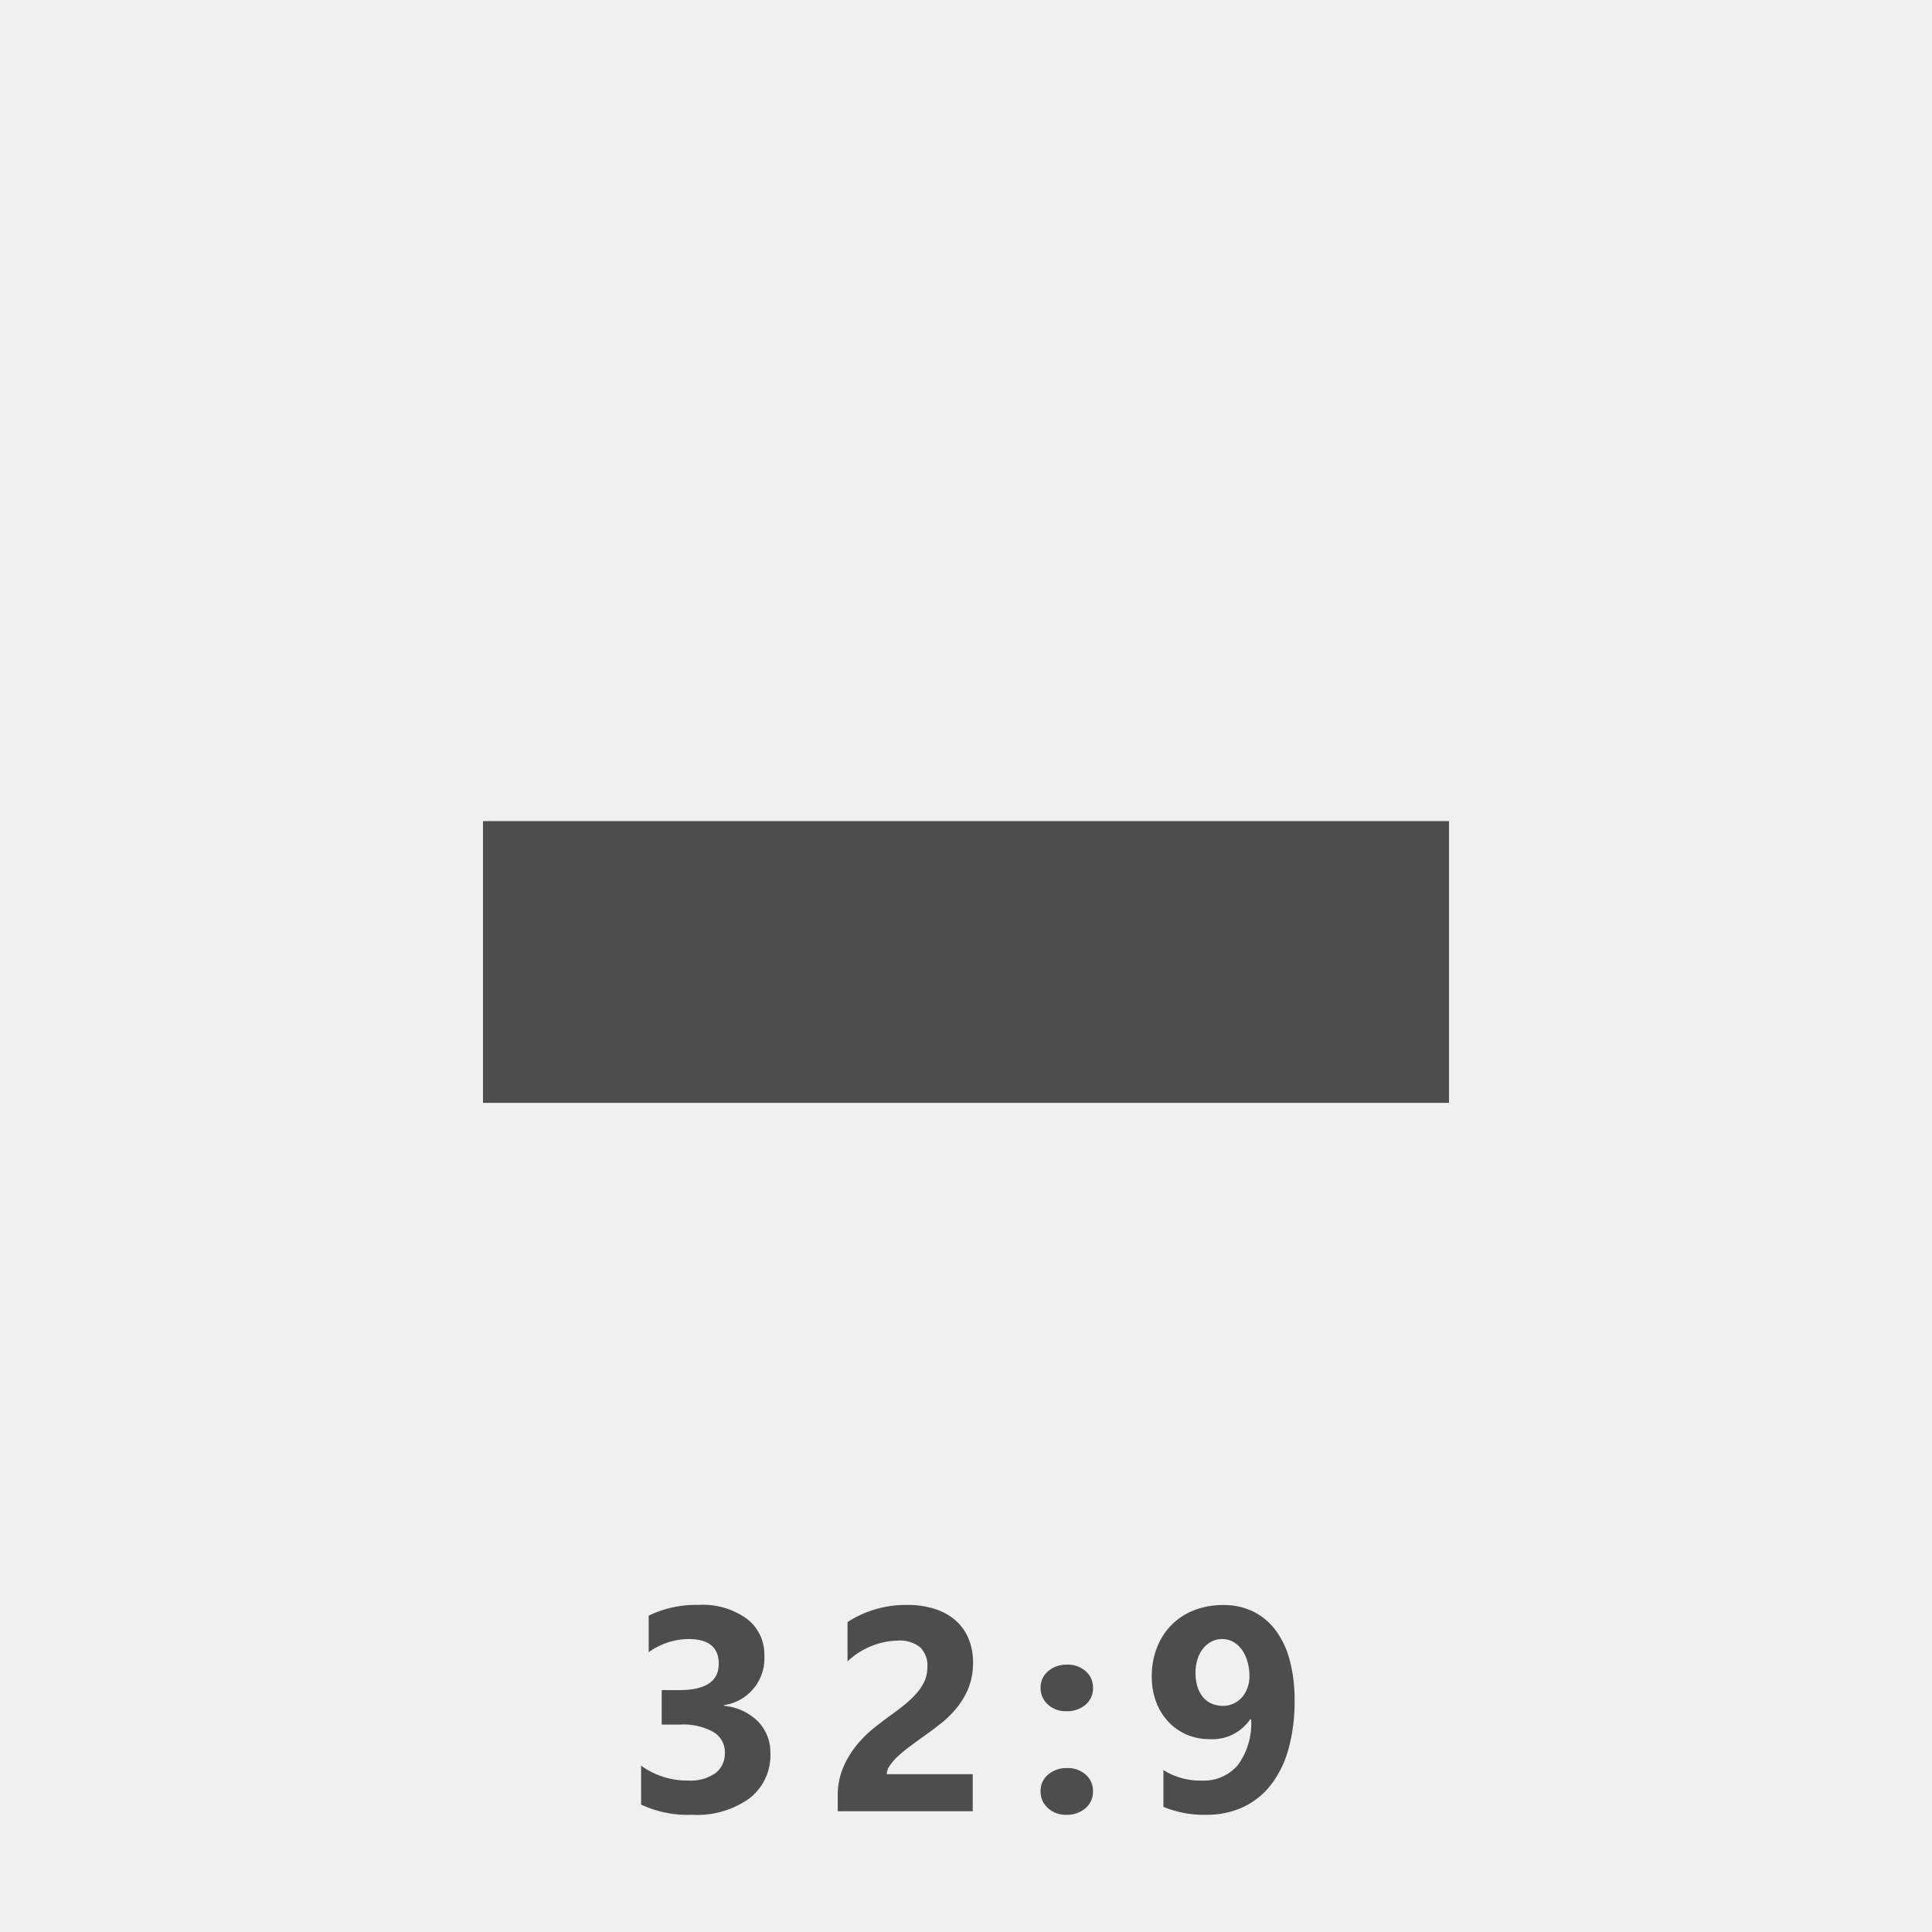 <svg xmlns="http://www.w3.org/2000/svg" width="80" height="80" viewBox="0 0 80 80"><g transform="translate(-1 -0.63)"><rect width="80" height="80" transform="translate(1 0.63)" fill="#f0f0f0"/><rect width="40" height="11.667" transform="translate(21 34.63)" fill="#4d4d4d"/><path d="M-13.454-.275V-1.887a3.252,3.252,0,0,0,1.969.615,1.772,1.772,0,0,0,1.1-.3,1.012,1.012,0,0,0,.4-.85.966.966,0,0,0-.489-.867,2.535,2.535,0,0,0-1.345-.3H-12.6V-5.016h.721q1.641,0,1.641-1.09,0-1.025-1.26-1.025a2.872,2.872,0,0,0-1.641.545V-8.1a4.531,4.531,0,0,1,2.063-.445,3.113,3.113,0,0,1,2.007.58A1.846,1.846,0,0,1-8.35-6.457a1.958,1.958,0,0,1-1.67,2.063v.029a2.27,2.27,0,0,1,1.406.647A1.826,1.826,0,0,1-8.1-2.4,2.254,2.254,0,0,1-8.96-.539a3.724,3.724,0,0,1-2.379.686A4.6,4.6,0,0,1-13.454-.275Zm10.17-1.26H.279V0h-5.59V-.633A2.945,2.945,0,0,1-5.094-1.79a3.84,3.84,0,0,1,.545-.92,4.727,4.727,0,0,1,.718-.721q.39-.313.741-.565.369-.264.647-.5a3.689,3.689,0,0,0,.469-.478,1.816,1.816,0,0,0,.284-.48A1.429,1.429,0,0,0-1.6-5.977a1.042,1.042,0,0,0-.3-.814,1.355,1.355,0,0,0-.932-.275,3.129,3.129,0,0,0-2.074.861V-7.834a4.453,4.453,0,0,1,2.473-.709,3.652,3.652,0,0,1,1.146.167A2.423,2.423,0,0,1-.43-7.9a2.037,2.037,0,0,1,.536.753,2.541,2.541,0,0,1,.185.987A2.784,2.784,0,0,1,.112-5.127a3.169,3.169,0,0,1-.475.82,4.305,4.305,0,0,1-.683.677q-.387.308-.8.595-.281.2-.542.4a5.138,5.138,0,0,0-.46.387,2.1,2.1,0,0,0-.316.372A.642.642,0,0,0-3.283-1.535ZM4.151-4.143a1.087,1.087,0,0,1-.762-.278.9.9,0,0,1-.3-.688A.871.871,0,0,1,3.4-5.8a1.158,1.158,0,0,1,.782-.27,1.114,1.114,0,0,1,.776.272.888.888,0,0,1,.3.688.884.884,0,0,1-.308.7A1.169,1.169,0,0,1,4.151-4.143Zm0,4.289a1.08,1.08,0,0,1-.762-.281.9.9,0,0,1-.3-.691A.871.871,0,0,1,3.4-1.518a1.158,1.158,0,0,1,.782-.27,1.114,1.114,0,0,1,.776.272.888.888,0,0,1,.3.688.893.893,0,0,1-.308.7A1.161,1.161,0,0,1,4.151.146Zm9.456-4.752a7.453,7.453,0,0,1-.246,2,4.292,4.292,0,0,1-.718,1.491,3.17,3.17,0,0,1-1.151.935A3.527,3.527,0,0,1,9.95.146,4.379,4.379,0,0,1,8.175-.182V-1.705a2.845,2.845,0,0,0,1.594.434,1.835,1.835,0,0,0,1.494-.65A2.9,2.9,0,0,0,11.807-3.8l-.035-.012a1.9,1.9,0,0,1-1.693.826,2.324,2.324,0,0,1-.952-.193,2.288,2.288,0,0,1-.756-.536,2.45,2.45,0,0,1-.5-.817,2.938,2.938,0,0,1-.179-1.043,3.238,3.238,0,0,1,.217-1.207,2.763,2.763,0,0,1,.606-.937,2.676,2.676,0,0,1,.935-.606,3.278,3.278,0,0,1,1.207-.214,2.763,2.763,0,0,1,1.23.267,2.585,2.585,0,0,1,.929.771A3.6,3.6,0,0,1,13.4-6.27,6.264,6.264,0,0,1,13.606-4.605ZM11.737-5.59a2.177,2.177,0,0,0-.082-.606,1.6,1.6,0,0,0-.229-.489,1.112,1.112,0,0,0-.357-.325.919.919,0,0,0-.463-.12.942.942,0,0,0-.442.105,1.079,1.079,0,0,0-.349.29,1.374,1.374,0,0,0-.229.442,1.826,1.826,0,0,0-.082.557,1.9,1.9,0,0,0,.082.583,1.245,1.245,0,0,0,.231.431.971.971,0,0,0,.36.267,1.173,1.173,0,0,0,.469.091,1.007,1.007,0,0,0,.445-.1,1.073,1.073,0,0,0,.343-.261,1.18,1.18,0,0,0,.223-.387A1.425,1.425,0,0,0,11.737-5.59Z" transform="translate(41 75.63)" fill="#4d4d4d"/></g></svg>